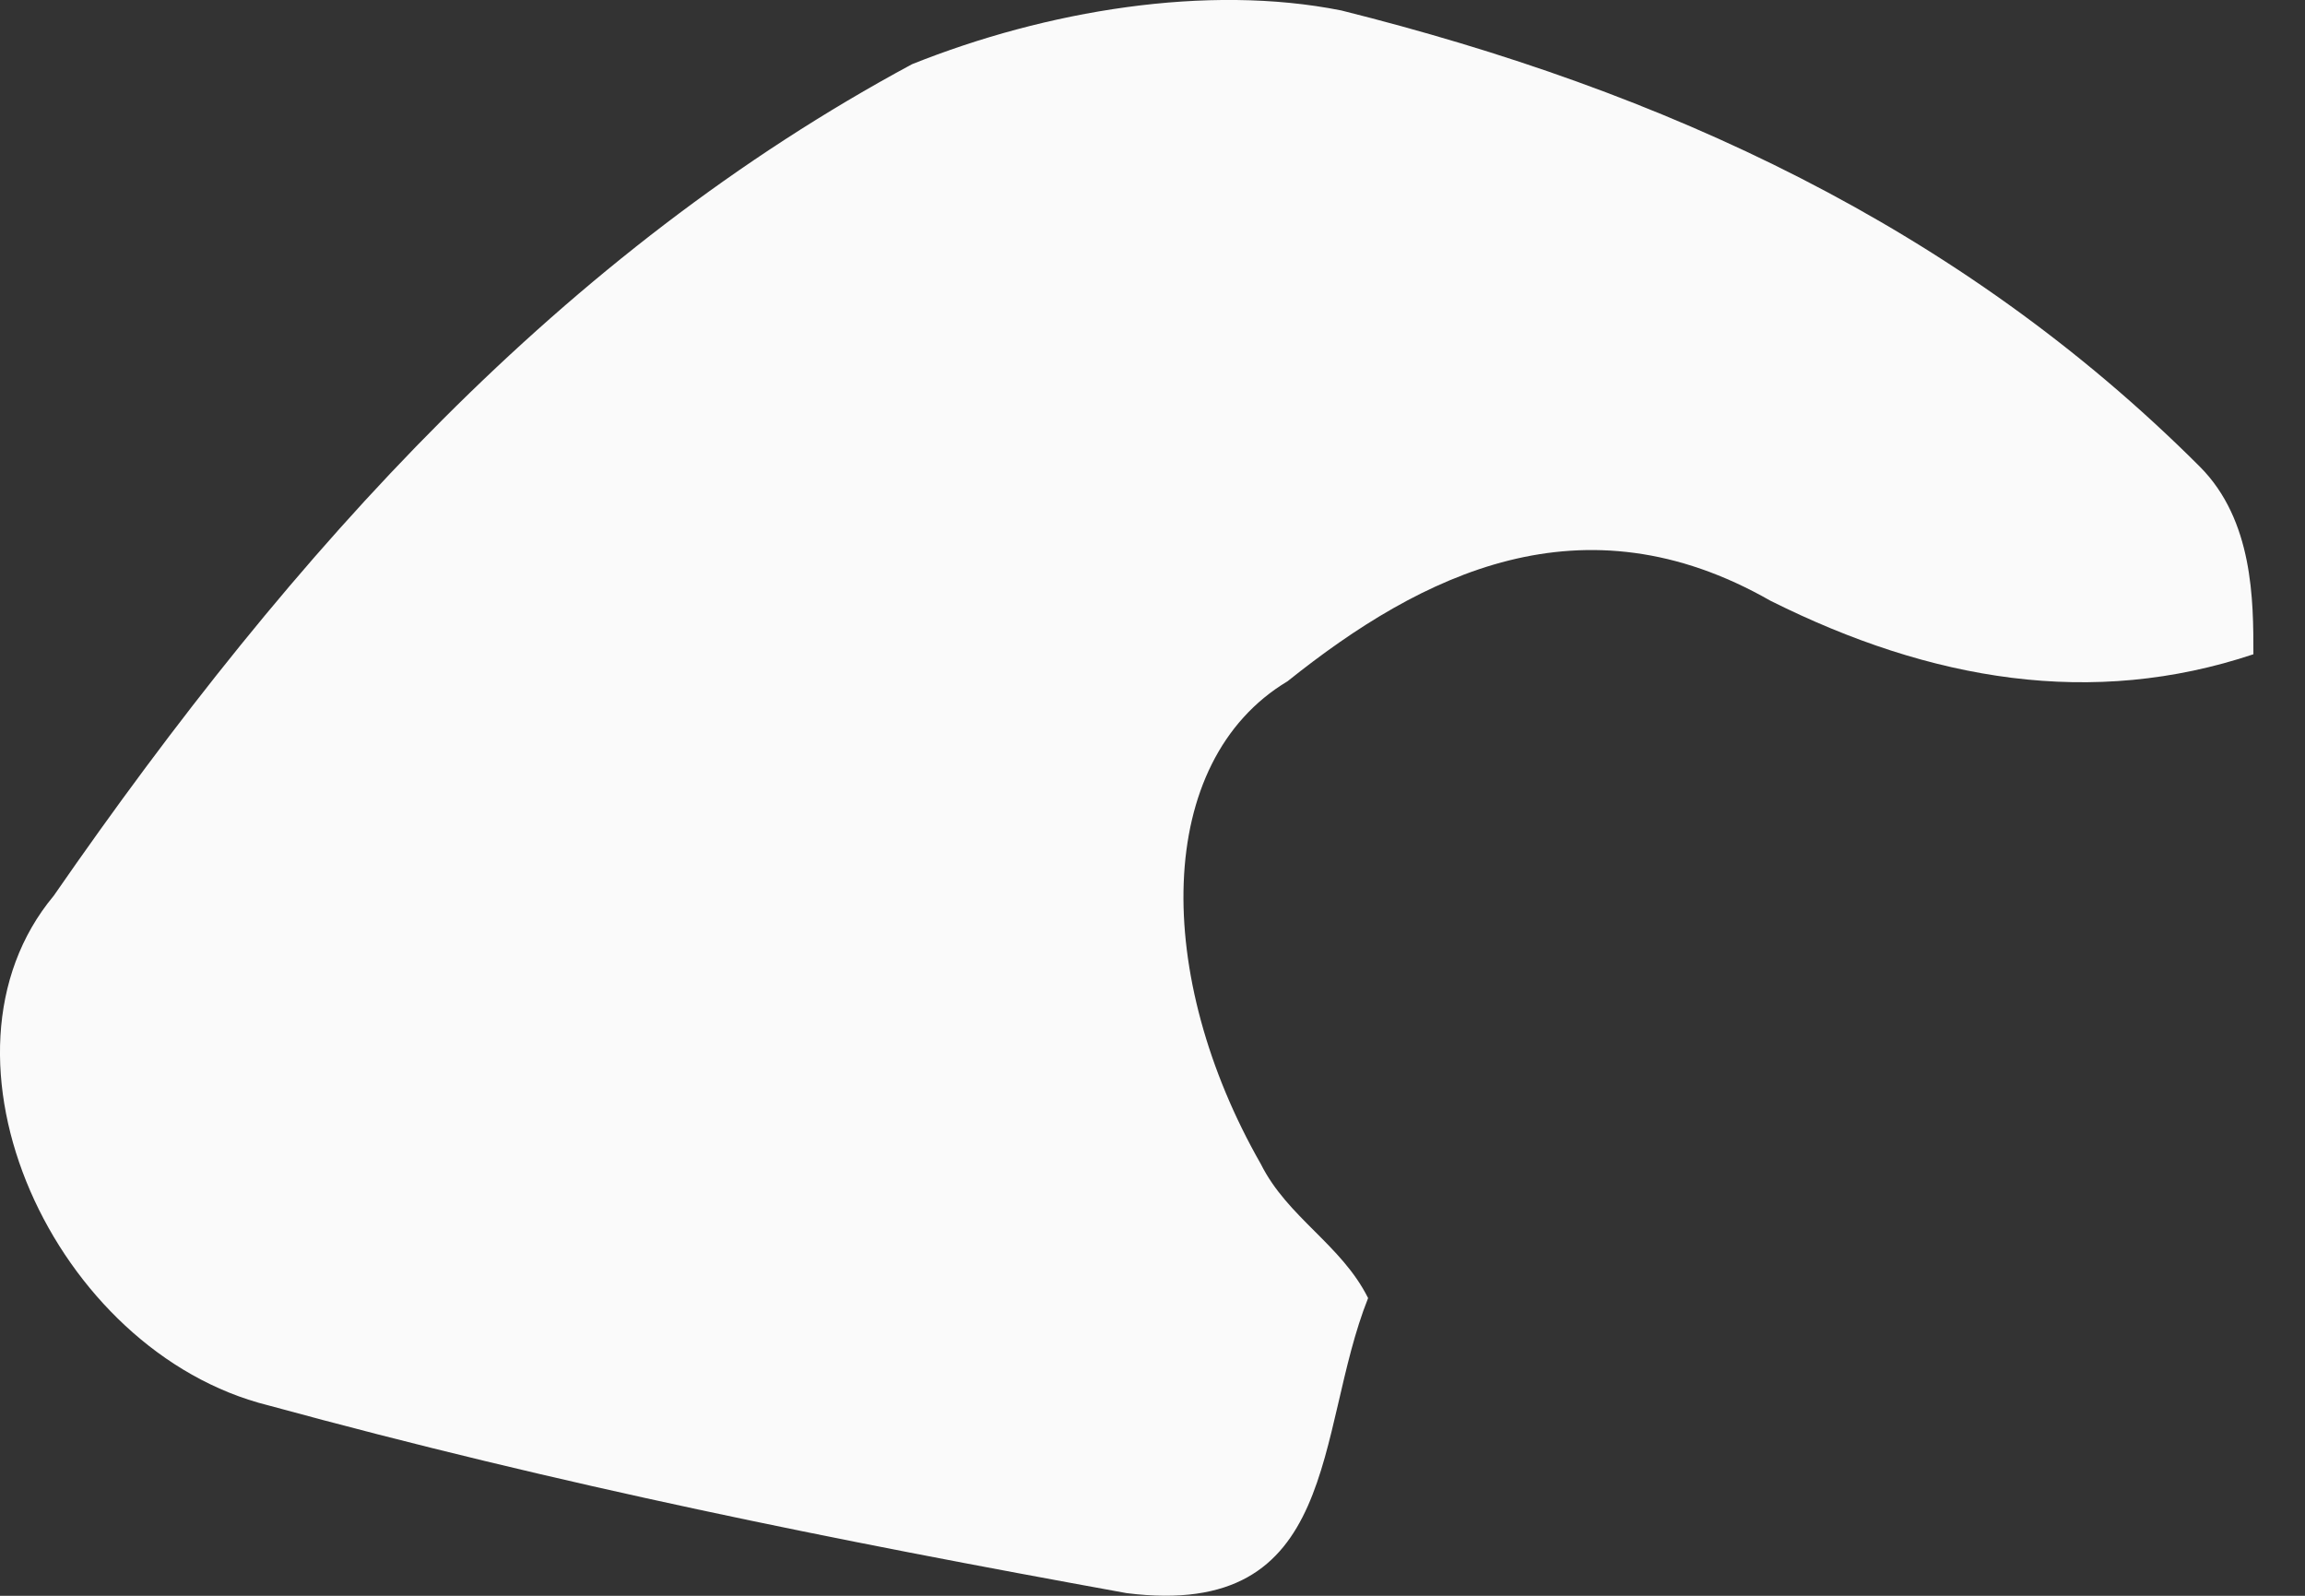 <svg width="13" height="9" viewBox="0 0 13 9" fill="none" xmlns="http://www.w3.org/2000/svg">
<rect x="0" y="0" width="13" height="9" fill="#333333" stroke="none"/>
<path fill-rule="evenodd" clip-rule="evenodd" d="M1.513 7.926C3.177 8.38 4.69 8.683 6.354 8.985C7.565 9.137 7.414 8.078 7.716 7.321C7.565 7.019 7.262 6.867 7.111 6.565C6.506 5.506 6.506 4.295 7.262 3.842C8.019 3.236 8.926 2.783 9.985 3.388C10.893 3.842 11.801 3.993 12.709 3.69C12.709 3.388 12.709 2.934 12.406 2.631C11.044 1.27 9.38 0.513 7.565 0.059C6.808 -0.092 5.901 0.059 5.144 0.362C3.177 1.421 1.664 3.085 0.303 5.052C-0.454 5.96 0.303 7.624 1.513 7.926Z" fill="#FAFAFA"/>
</svg>
